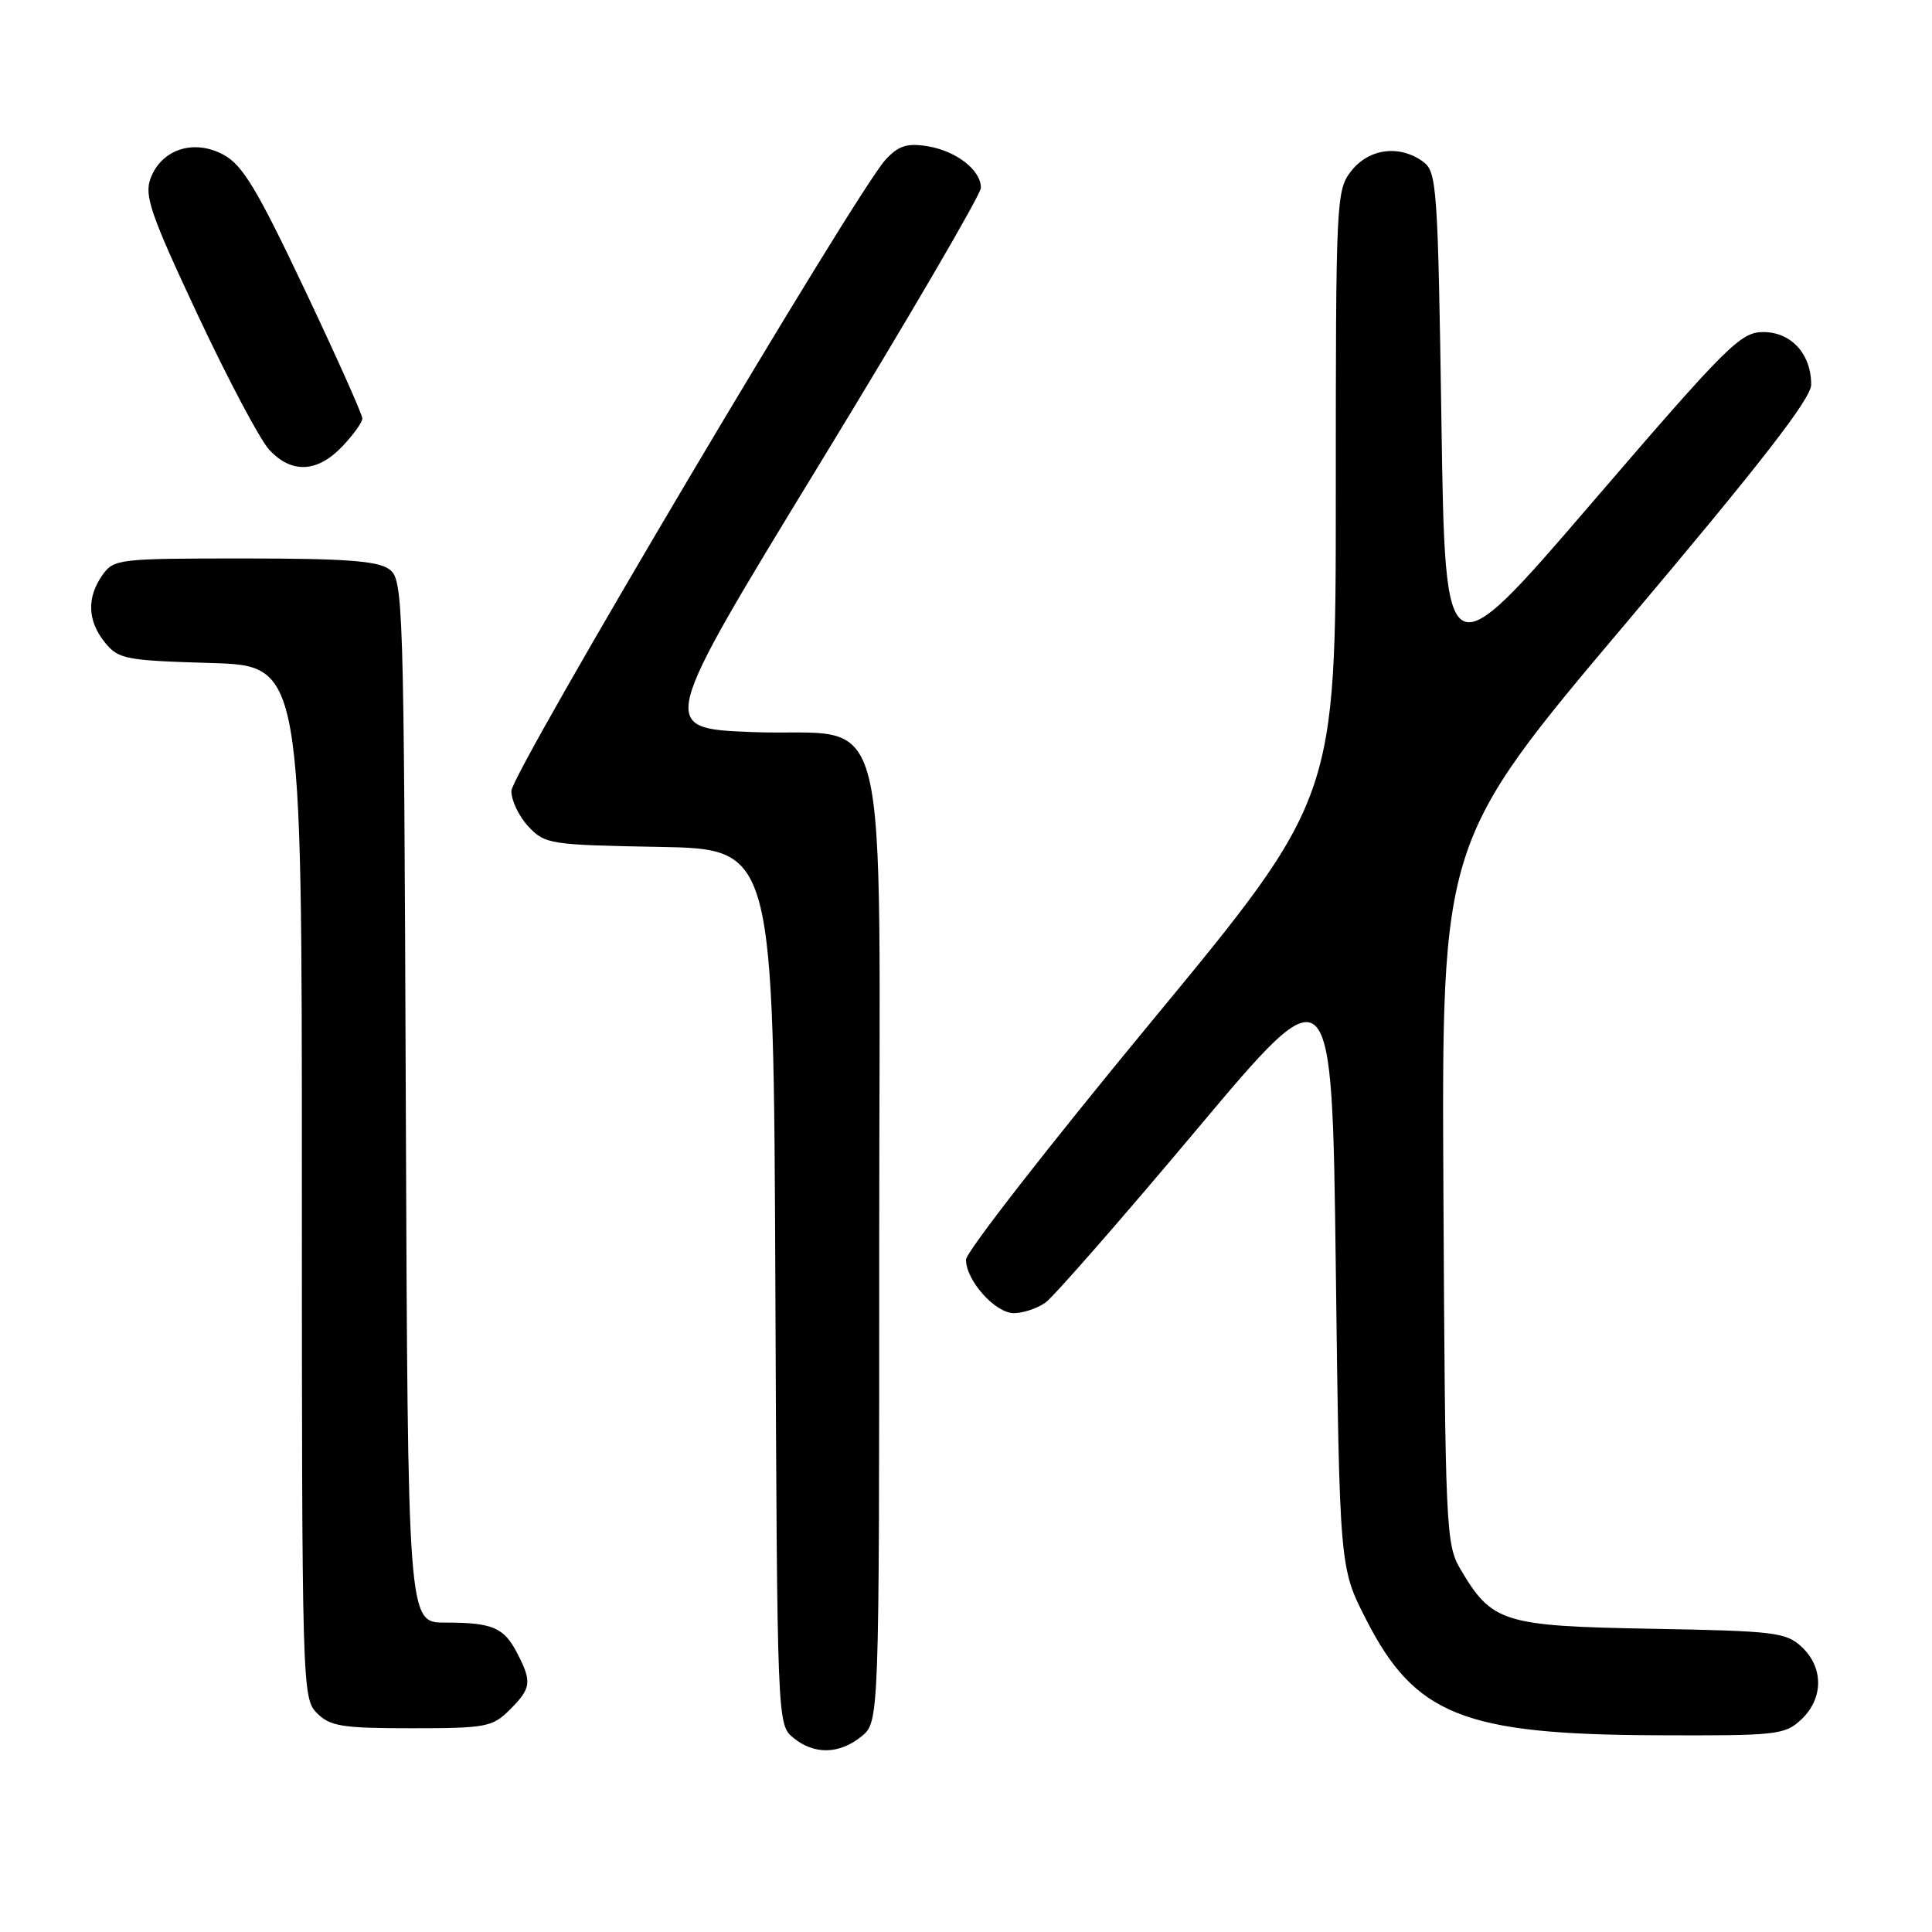 <?xml version="1.0" encoding="UTF-8" standalone="no"?>
<!DOCTYPE svg PUBLIC "-//W3C//DTD SVG 1.1//EN" "http://www.w3.org/Graphics/SVG/1.1/DTD/svg11.dtd" >
<svg xmlns="http://www.w3.org/2000/svg" xmlns:xlink="http://www.w3.org/1999/xlink" version="1.1" viewBox="0 0 256 256">
 <g >
 <path fill="currentColor"
d=" M 114.14 230.09 C 116.50 228.18 116.50 228.18 116.50 165.12 C 116.50 89.79 118.48 97.76 99.59 97.00 C 87.24 96.50 87.24 96.50 108.59 61.50 C 120.34 42.25 129.96 25.78 129.97 24.90 C 130.01 22.56 126.72 19.99 122.87 19.37 C 120.19 18.94 119.05 19.31 117.34 21.16 C 113.46 25.36 67.77 102.44 67.76 104.80 C 67.75 106.07 68.77 108.20 70.03 109.53 C 72.21 111.86 72.89 111.96 87.40 112.22 C 102.50 112.50 102.50 112.50 102.74 170.50 C 102.98 228.23 102.99 228.51 105.10 230.25 C 107.86 232.53 111.20 232.47 114.14 230.09 Z  M 238.69 227.83 C 241.63 225.06 241.65 220.96 238.75 218.24 C 236.67 216.29 235.19 216.11 218.82 215.82 C 199.13 215.46 197.69 215.01 193.50 207.90 C 191.59 204.65 191.49 202.47 191.26 158.00 C 191.02 111.50 191.02 111.50 215.51 82.50 C 233.33 61.39 239.99 52.81 239.99 50.97 C 240.00 46.91 237.35 44.00 233.64 44.00 C 230.64 44.00 228.88 45.75 210.94 66.62 C 191.50 89.24 191.50 89.24 191.00 56.04 C 190.53 24.64 190.39 22.76 188.56 21.42 C 185.45 19.15 181.41 19.67 179.07 22.63 C 177.05 25.20 177.00 26.31 177.00 65.54 C 177.00 105.80 177.00 105.80 152.50 135.45 C 139.03 151.76 128.00 165.91 128.00 166.91 C 128.00 169.68 131.87 174.00 134.35 174.00 C 135.56 174.00 137.44 173.37 138.53 172.60 C 139.61 171.83 148.60 161.55 158.50 149.76 C 176.50 128.31 176.50 128.31 177.00 168.01 C 177.50 207.71 177.50 207.71 181.00 214.56 C 187.48 227.26 193.92 229.83 219.44 229.93 C 235.50 230.00 236.49 229.89 238.69 227.83 Z  M 67.55 226.55 C 70.40 223.69 70.51 222.89 68.54 219.07 C 66.76 215.63 65.27 215.00 58.94 215.00 C 54.04 215.00 54.04 215.00 53.77 145.92 C 53.51 78.85 53.44 76.80 51.56 75.42 C 50.06 74.32 45.69 74.00 32.37 74.00 C 15.67 74.00 15.06 74.07 13.56 76.22 C 11.47 79.20 11.59 82.28 13.91 85.14 C 15.69 87.34 16.63 87.52 27.91 87.85 C 40.00 88.21 40.00 88.21 40.00 156.61 C 40.00 223.67 40.04 225.04 42.00 227.00 C 43.75 228.75 45.33 229.00 54.55 229.00 C 64.41 229.00 65.25 228.84 67.55 226.55 Z  M 45.31 59.20 C 46.79 57.65 48.01 55.97 48.01 55.45 C 48.02 54.93 44.57 47.22 40.35 38.32 C 34.04 25.01 32.14 21.85 29.59 20.49 C 25.67 18.39 21.42 19.77 19.96 23.61 C 19.09 25.90 19.92 28.33 26.20 41.73 C 30.19 50.23 34.45 58.28 35.68 59.60 C 38.62 62.78 42.02 62.63 45.31 59.20 Z "/>
</g>
</svg>